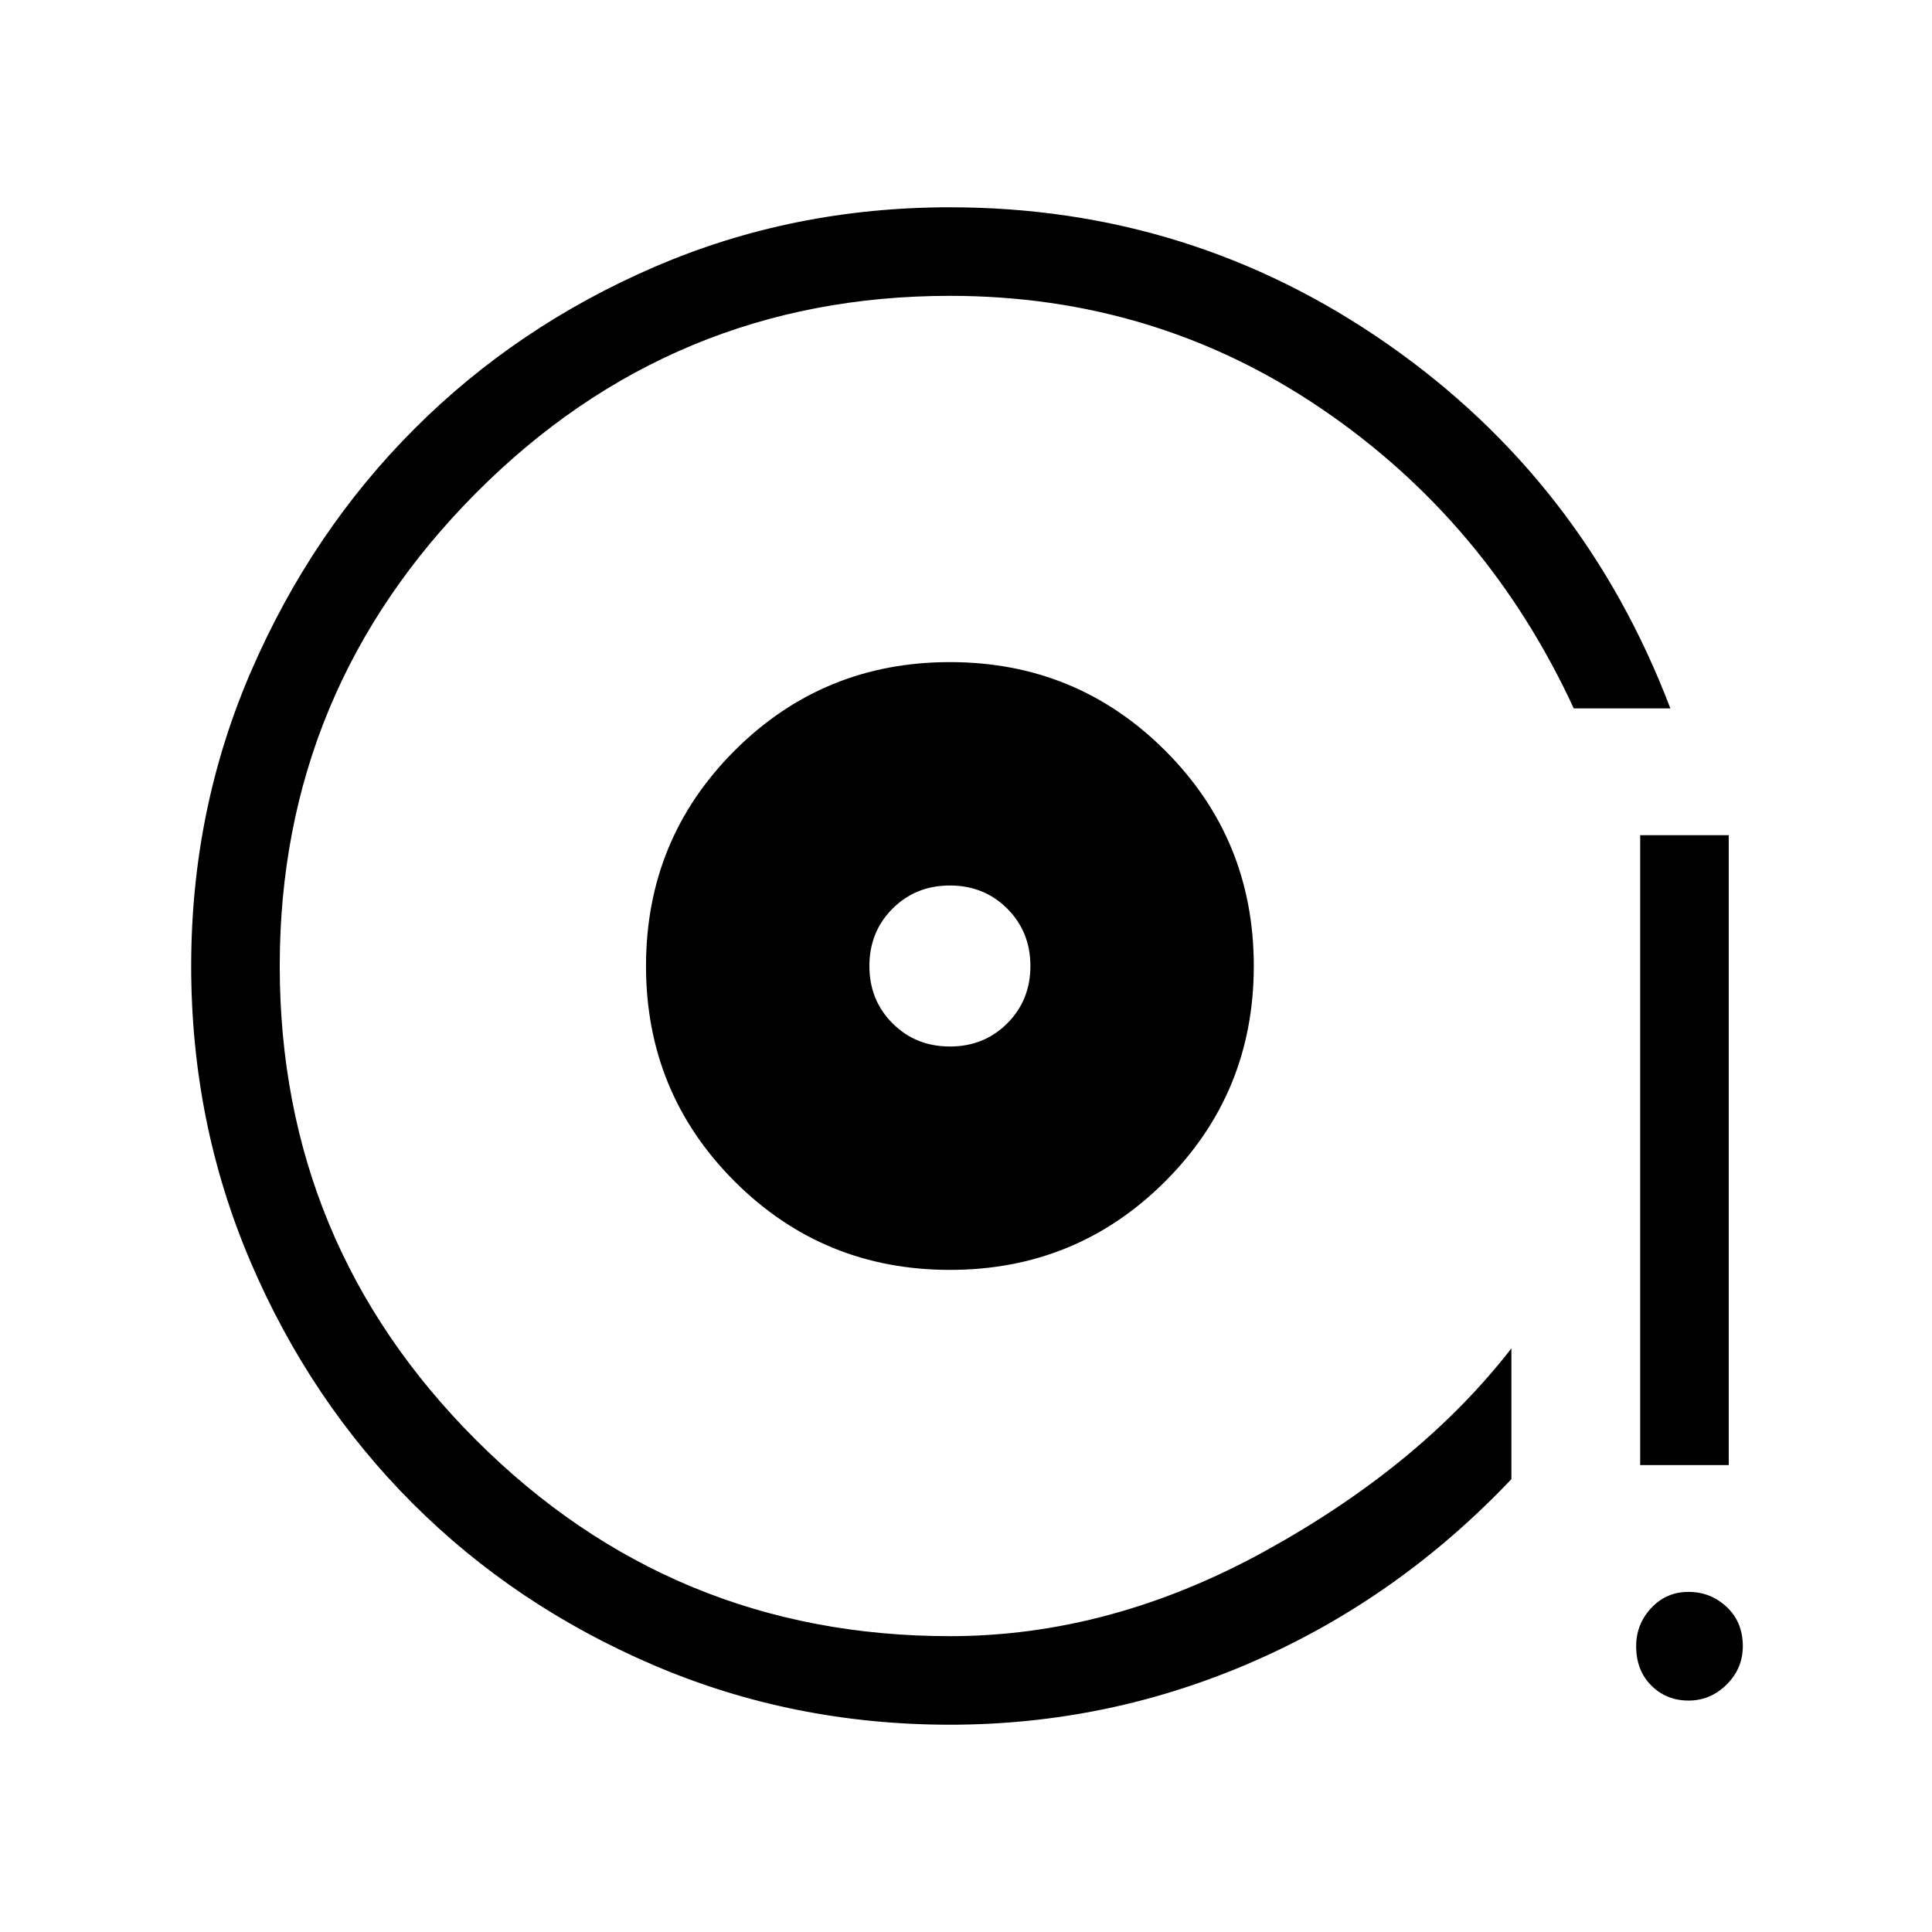 <svg xmlns="http://www.w3.org/2000/svg" height="48" width="48"><path d="M23.6 31.55Q26.75 31.55 28.95 29.35Q31.15 27.15 31.15 24Q31.15 20.85 28.95 18.65Q26.75 16.45 23.6 16.45Q20.45 16.45 18.25 18.65Q16.05 20.85 16.05 24Q16.05 27.15 18.25 29.35Q20.45 31.55 23.6 31.55ZM23.6 26Q22.75 26 22.175 25.425Q21.6 24.85 21.6 24Q21.6 23.15 22.175 22.575Q22.75 22 23.6 22Q24.45 22 25.025 22.575Q25.6 23.15 25.6 24Q25.6 24.85 25.025 25.425Q24.45 26 23.6 26ZM23.6 42.85Q19.7 42.85 16.25 41.375Q12.8 39.9 10.25 37.35Q7.7 34.8 6.225 31.35Q4.75 27.9 4.75 24Q4.75 20.1 6.25 16.65Q7.75 13.2 10.3 10.65Q12.85 8.1 16.275 6.625Q19.7 5.15 23.6 5.15Q29.6 5.15 34.475 8.55Q39.35 11.95 41.5 17.6H39.1Q36.95 12.95 32.825 10.15Q28.7 7.35 23.6 7.35Q16.7 7.35 11.825 12.25Q6.95 17.15 6.95 24Q6.95 30.9 11.825 35.775Q16.7 40.65 23.6 40.65Q27.6 40.65 31.45 38.525Q35.3 36.4 37.55 33.5V36.75Q34.75 39.7 31.15 41.275Q27.55 42.85 23.6 42.85ZM40.75 36.4V20.75H42.95V36.4ZM41.95 42.25Q41.4 42.25 41.025 41.875Q40.65 41.5 40.65 40.9Q40.65 40.35 41.025 39.95Q41.4 39.55 41.95 39.55Q42.5 39.55 42.9 39.925Q43.3 40.3 43.3 40.9Q43.3 41.45 42.9 41.85Q42.5 42.25 41.95 42.25ZM23.25 23.65Q23.25 23.65 23.25 23.65Q23.25 23.65 23.25 23.65Q23.25 23.65 23.25 23.65Q23.25 23.65 23.25 23.65Q23.25 23.65 23.25 23.65Q23.25 23.65 23.25 23.65Q23.25 23.65 23.25 23.65Q23.25 23.65 23.25 23.65Q23.25 23.65 23.25 23.65Q23.25 23.65 23.25 23.65Z"/></svg>